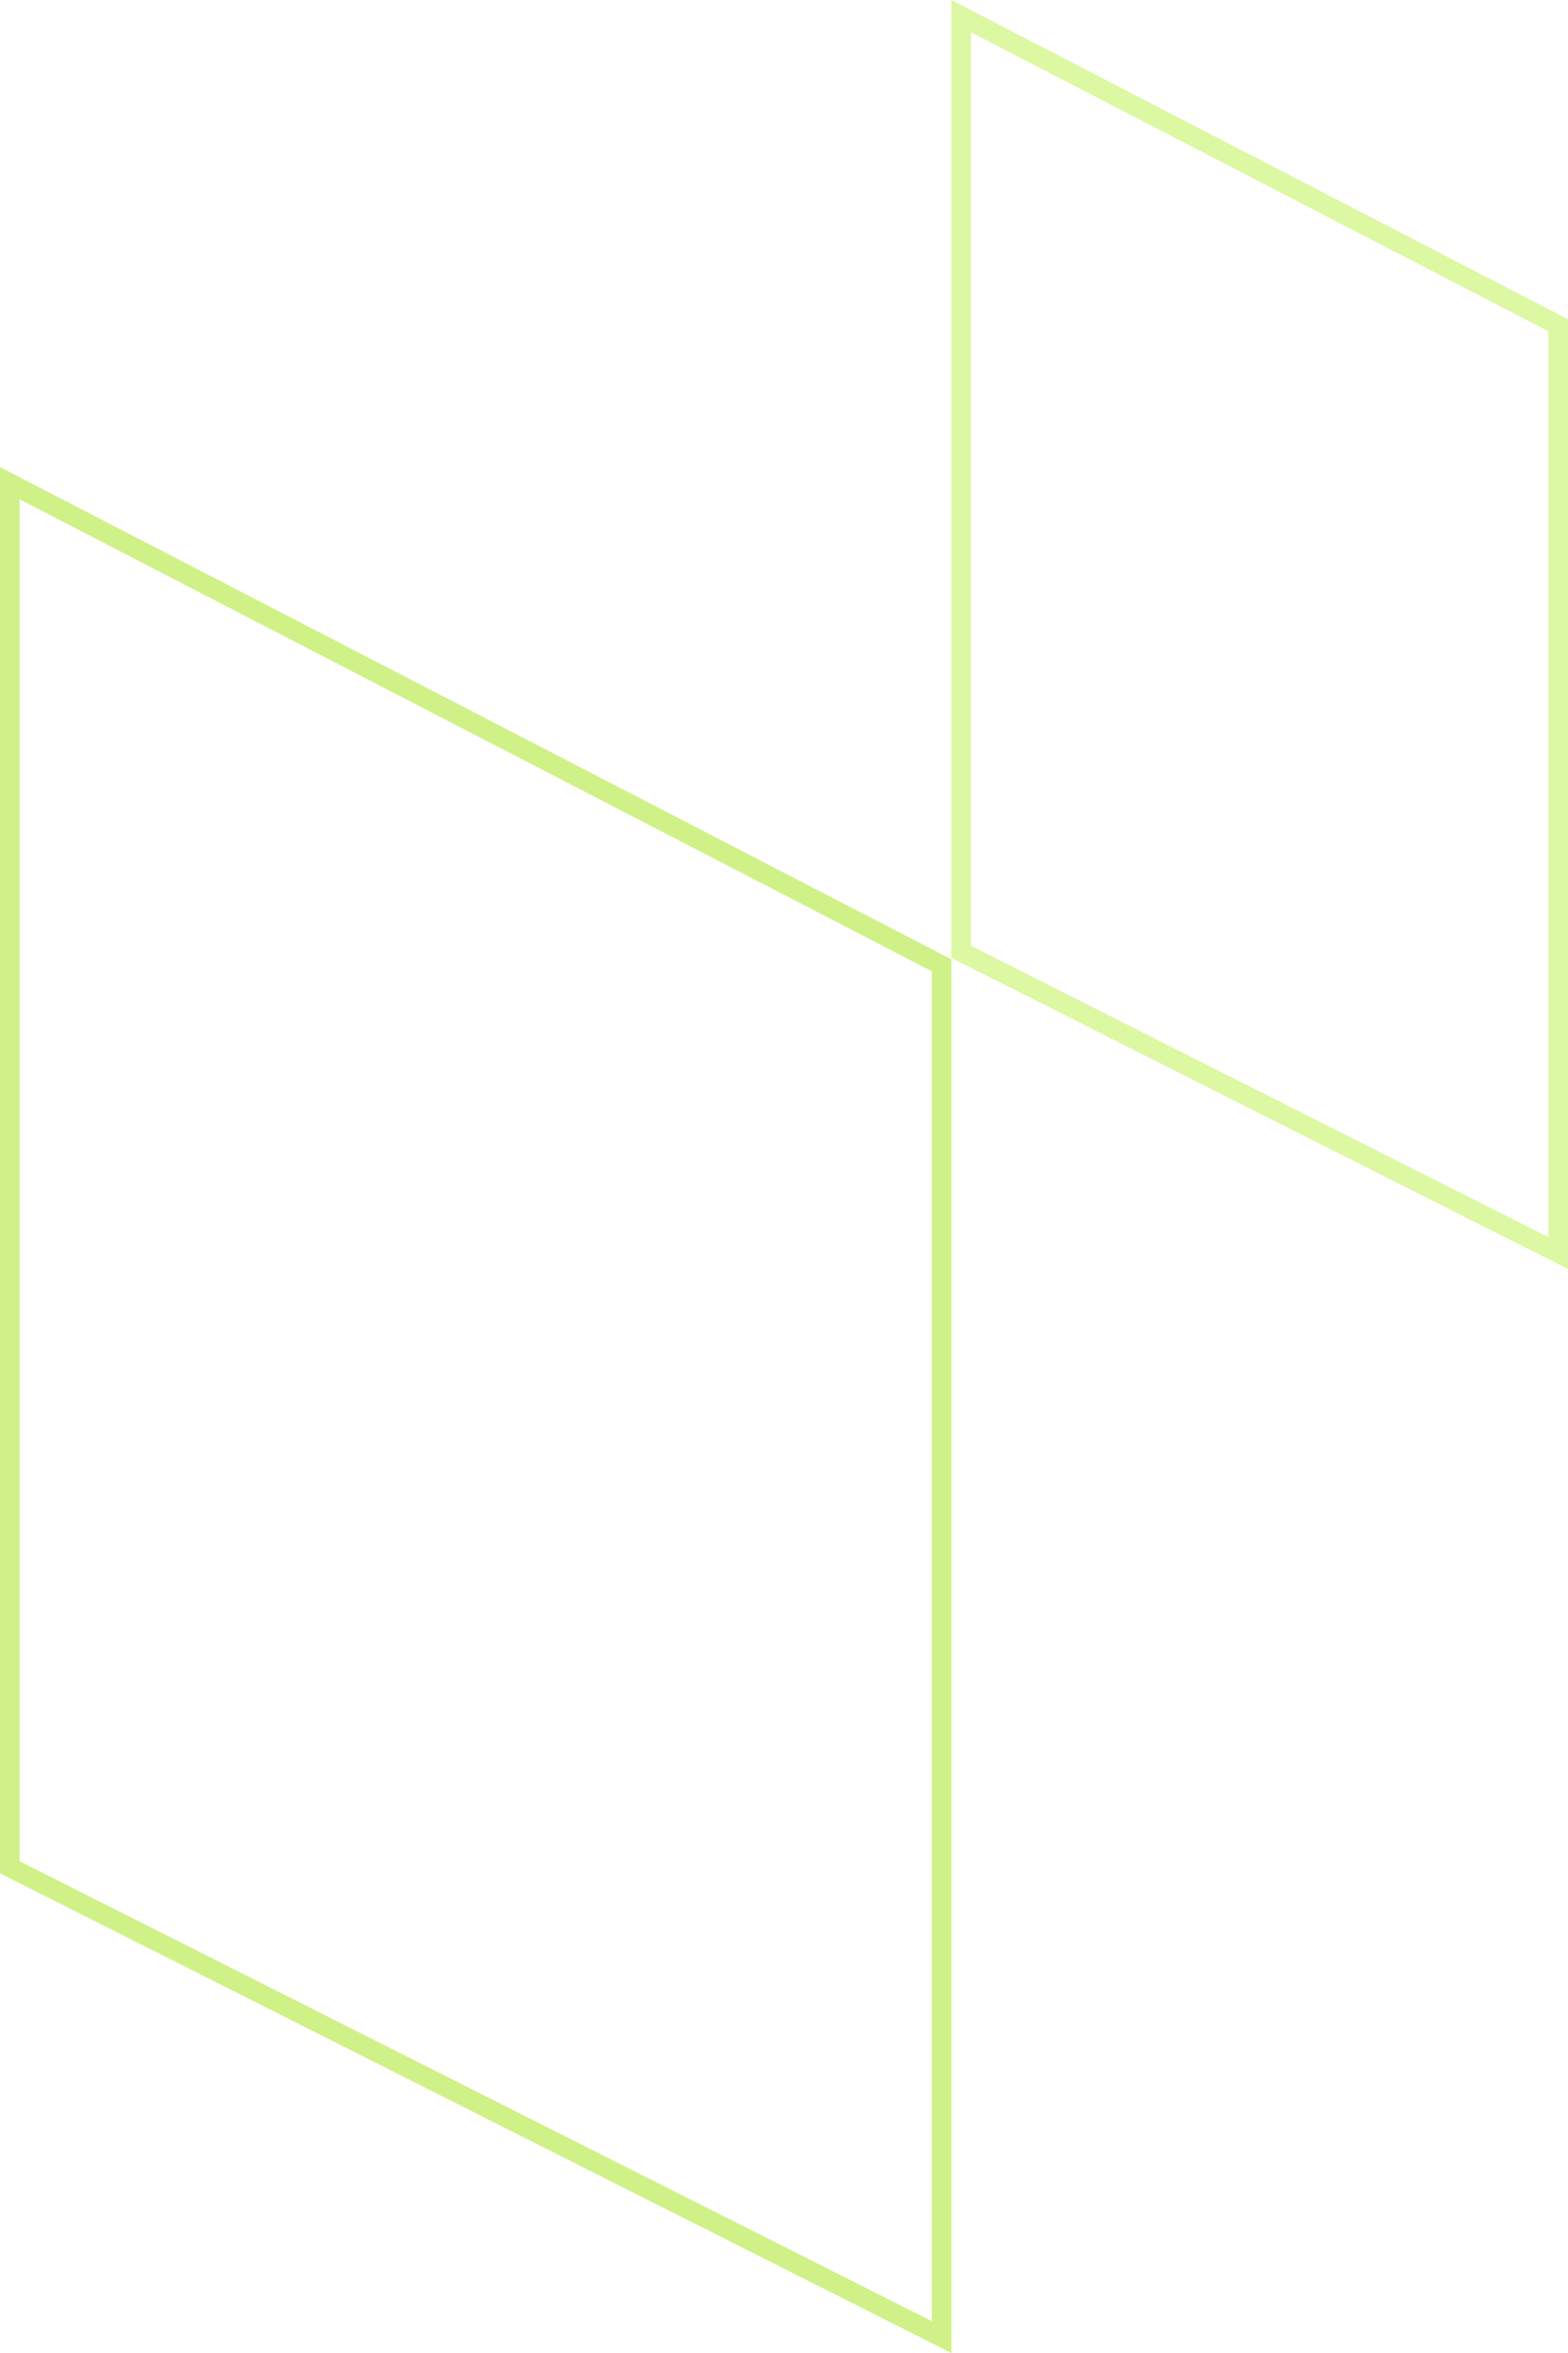 <svg width="80" height="120" viewBox="0 0 80 120" fill="none" xmlns="http://www.w3.org/2000/svg">
<path opacity="0.5" d="M0.5 95.228V24.642L48.039 49.228V119.188L0.5 95.228Z" stroke="#A1E510"/>
<path opacity="0.5" d="M49.039 48.543V0.822L79.5 16.588V63.907L49.039 48.543Z" stroke="#BBF246"/>
</svg>
